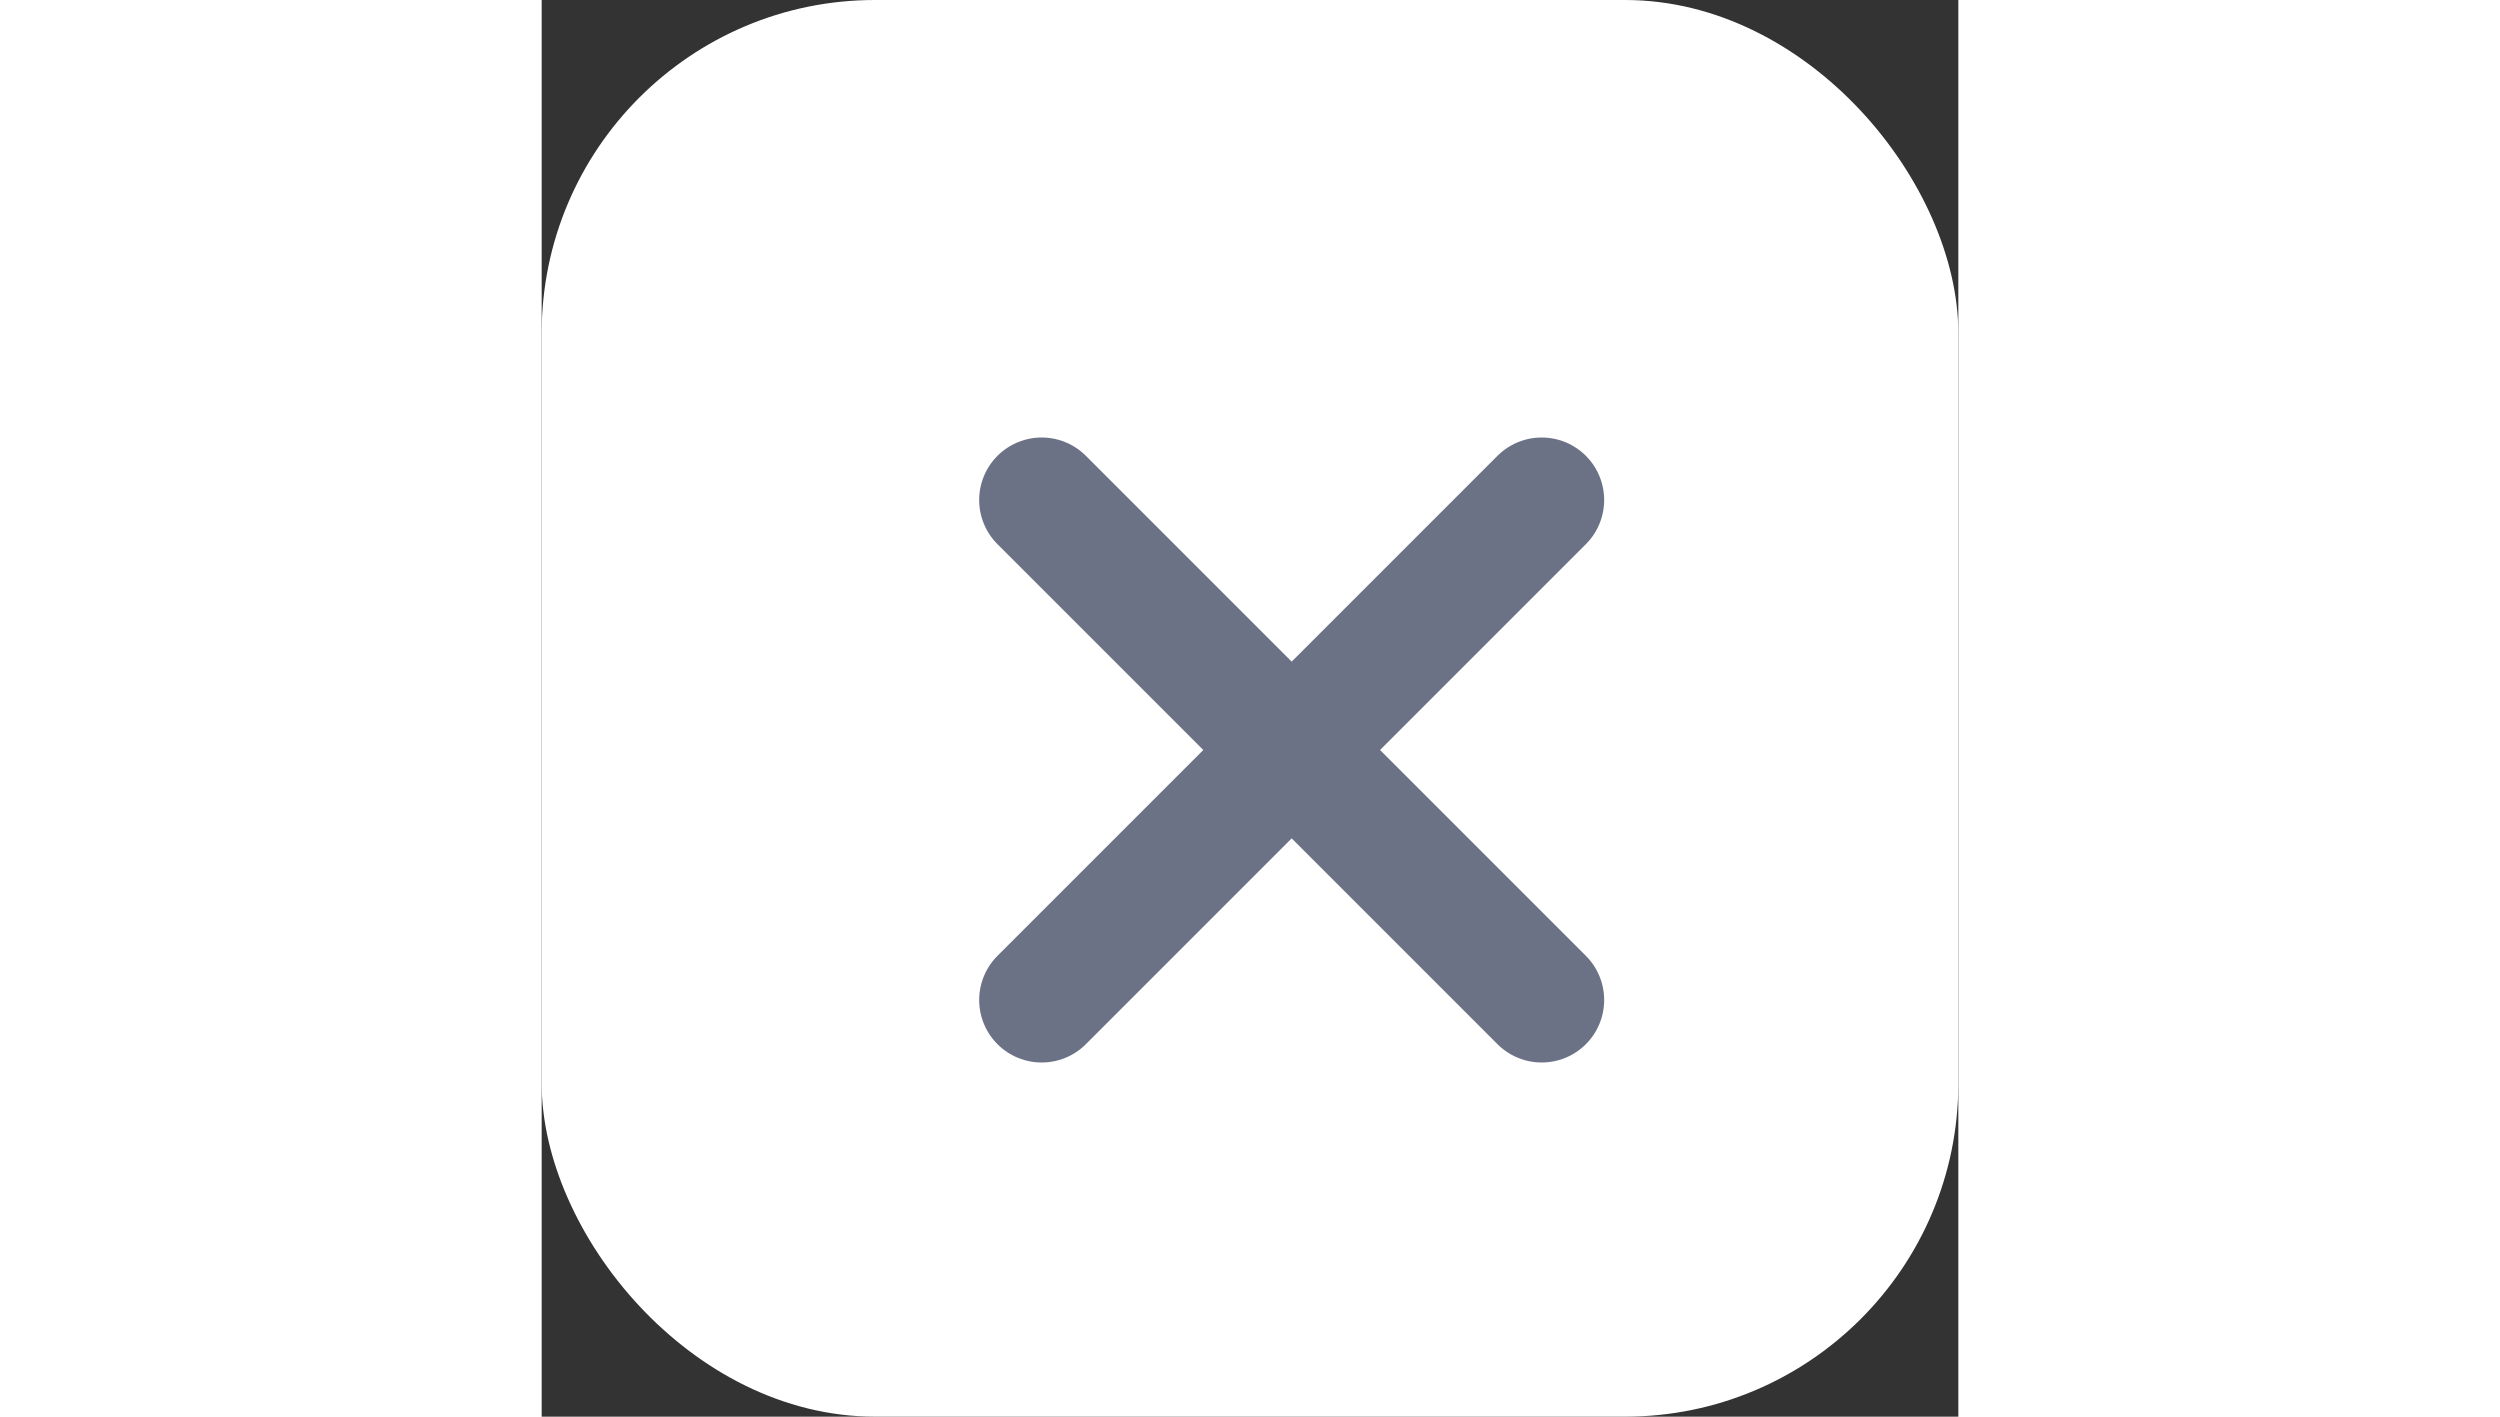 
<svg width="30" id="Capa_2" data-name="Capa 2" xmlns="http://www.w3.org/2000/svg" viewBox="0 0 17 17">
  <rect x="0" y="0" width="17" height="17" fill="#333333" stroke="none"/>
  <defs>
    <style>
      .cls-1 {
        fill: #fff;
      }

      .cls-2 {
        fill: none;
        stroke: #6b7286;
        stroke-linecap: round;
        stroke-width: 1.5px;
      }
    </style>
  </defs>
  <g id="Capa_2-2" data-name="Capa 2">
    <rect class="cls-1" width="17" height="17" rx="4" ry="4"/>
    <path class="cls-2" d="m6,6l6,6"/>
    <path class="cls-2" d="m12,6l-6,6"/>
  </g>
</svg>